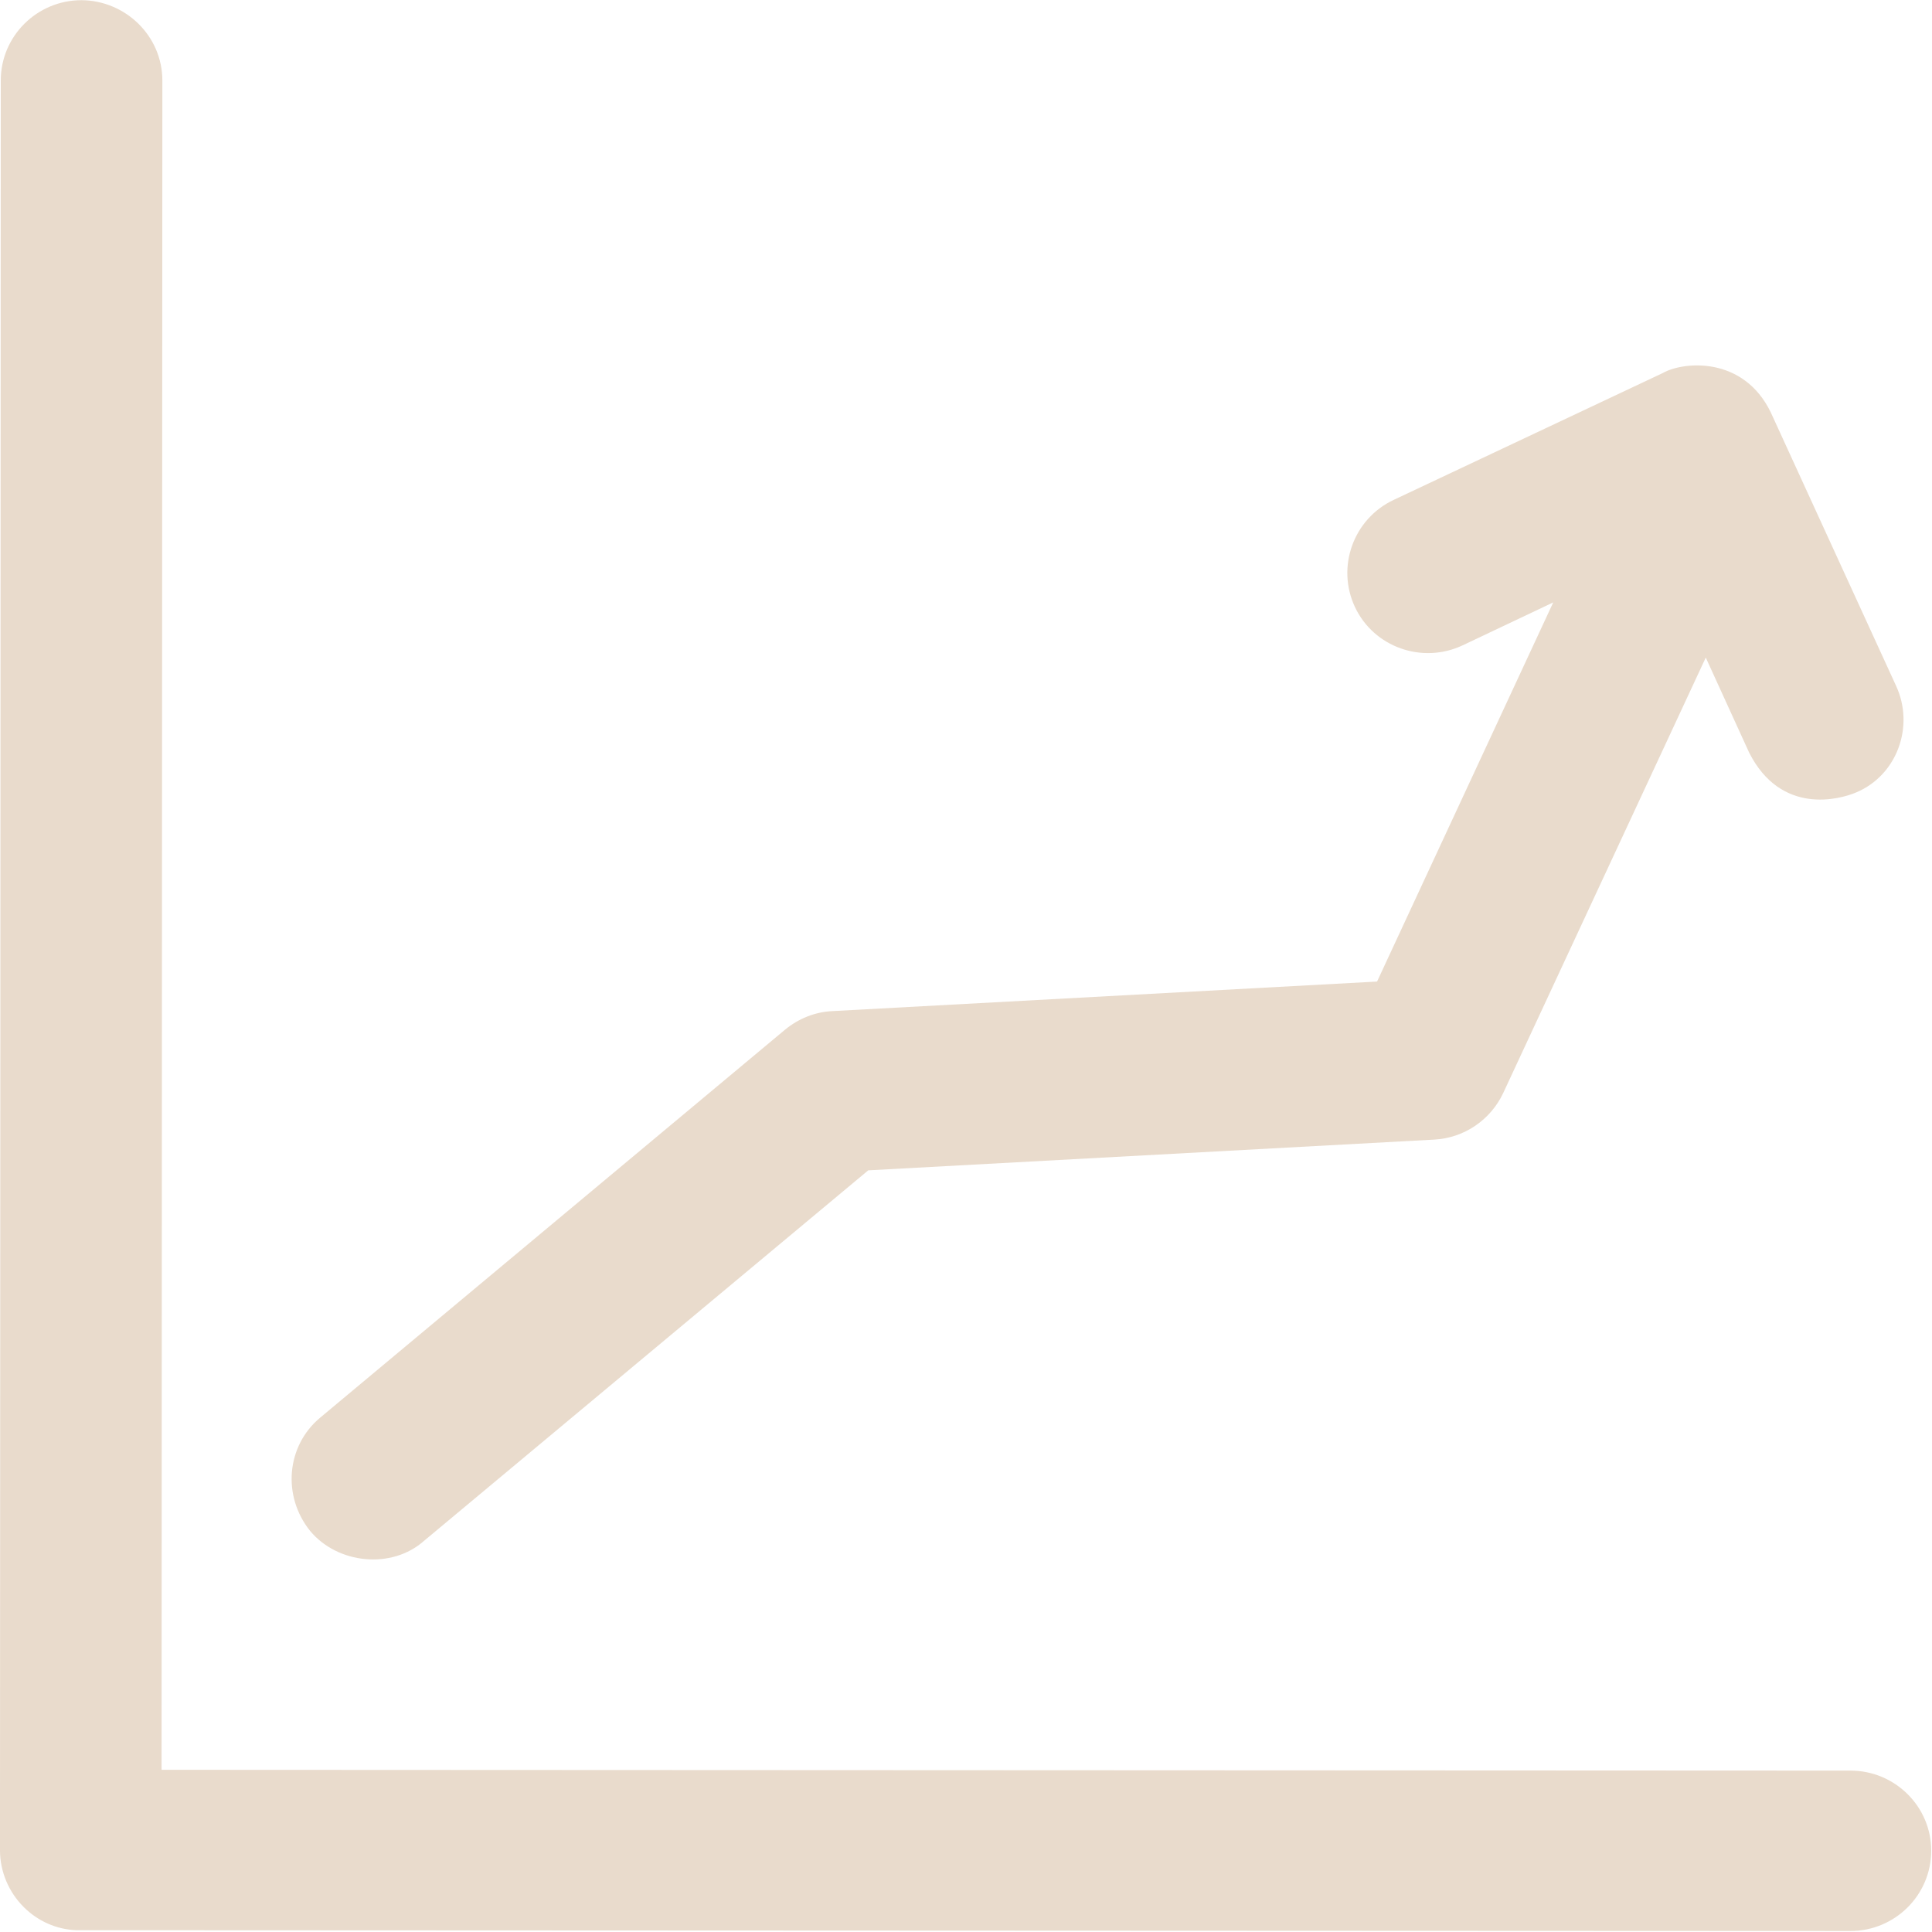 <?xml version="1.0" encoding="UTF-8" standalone="no"?>
<svg
   xmlns:dc="http://purl.org/dc/elements/1.1/"
   xmlns:cc="http://creativecommons.org/ns#"
   xmlns:rdf="http://www.w3.org/1999/02/22-rdf-syntax-ns#"
   xmlns:svg="http://www.w3.org/2000/svg"
   xmlns="http://www.w3.org/2000/svg"
   xmlns:sodipodi="http://sodipodi.sourceforge.net/DTD/sodipodi-0.dtd"
   xmlns:inkscape="http://www.inkscape.org/namespaces/inkscape"
   version="1.1"
   viewBox="0 0 100 100"
   enable-background="new 0 0 512 512"
   id="svg10"
   sodipodi:docname="chart.svg"
   width="100"
   height="100"
   inkscape:version="0.92.3 (2405546, 2018-03-11)">
  <defs
     id="defs14" />
  <sodipodi:namedview
     pagecolor="#ffffff"
     bordercolor="#666666"
     borderopacity="1"
     objecttolerance="10"
     gridtolerance="10"
     guidetolerance="10"
     inkscape:pageopacity="0"
     inkscape:pageshadow="2"
     inkscape:window-width="1366"
     inkscape:window-height="745"
     id="namedview12"
     showgrid="false"
     inkscape:zoom="1.84375"
     inkscape:cx="111.17822"
     inkscape:cy="123.05431"
     inkscape:window-x="-8"
     inkscape:window-y="-8"
     inkscape:window-maximized="1"
     inkscape:current-layer="svg10" />
  <g
     id="g8"
     transform="matrix(0.204,0,0,0.204,-2.245,-2.235)"
     style="fill:#e9dbcc;fill-opacity:1">
    <g
       id="g6"
       style="fill:#e9dbcc;fill-opacity:1">
      <path
         d="M 480.5,460.2 52,460 52.2,31.4 C 52.2,20.1 42.9,11.1 31.7,11 20.4,11 11.2,20.1 11.2,31.4 l -0.2,449 c 0,5.4 2.2,10.6 6,14.4 3.6,3.6 8.3,5.7 13.4,5.9 0.4,0 0.7,0 1.1,0 l 449,0.2 c 11.3,0 20.5,-9.1 20.5,-20.4 0,-11.2 -9.2,-20.3 -20.5,-20.3 z"
         id="path2"
         inkscape:connector-curvature="0"
         style="fill:#e9dbcc;fill-opacity:1" />
      <path
         d="m 118.6,401.9 112.7,-94 143.6,-7.8 c 7.6,-0.4 14.3,-5 17.5,-11.8 l 51.4,-110.5 11,24.1 c 8.1,16 23,11.9 27.2,10.1 10.4,-4.4 14.8,-16.8 10.1,-27 l -31.8,-69.4 c -6.9,-14.3 -22.1,-13 -27.4,-10 l -68.3,32.2 c -10.2,4.8 -14.6,17 -9.8,27.2 4.8,10.2 17.1,14.5 27.3,9.7 l 23,-10.9 -44.7,96.2 -138.2,7.5 c -4.4,0.2 -8.6,1.9 -12,4.7 L 92.3,370.6 c -8.7,7.2 -9.7,20 -2.6,28.8 7,8.4 20.7,9.8 28.9,2.5 z"
         id="path4"
         inkscape:connector-curvature="0"
         style="fill:#e9dbcc;fill-opacity:1" />
    </g>
  </g>
</svg>
